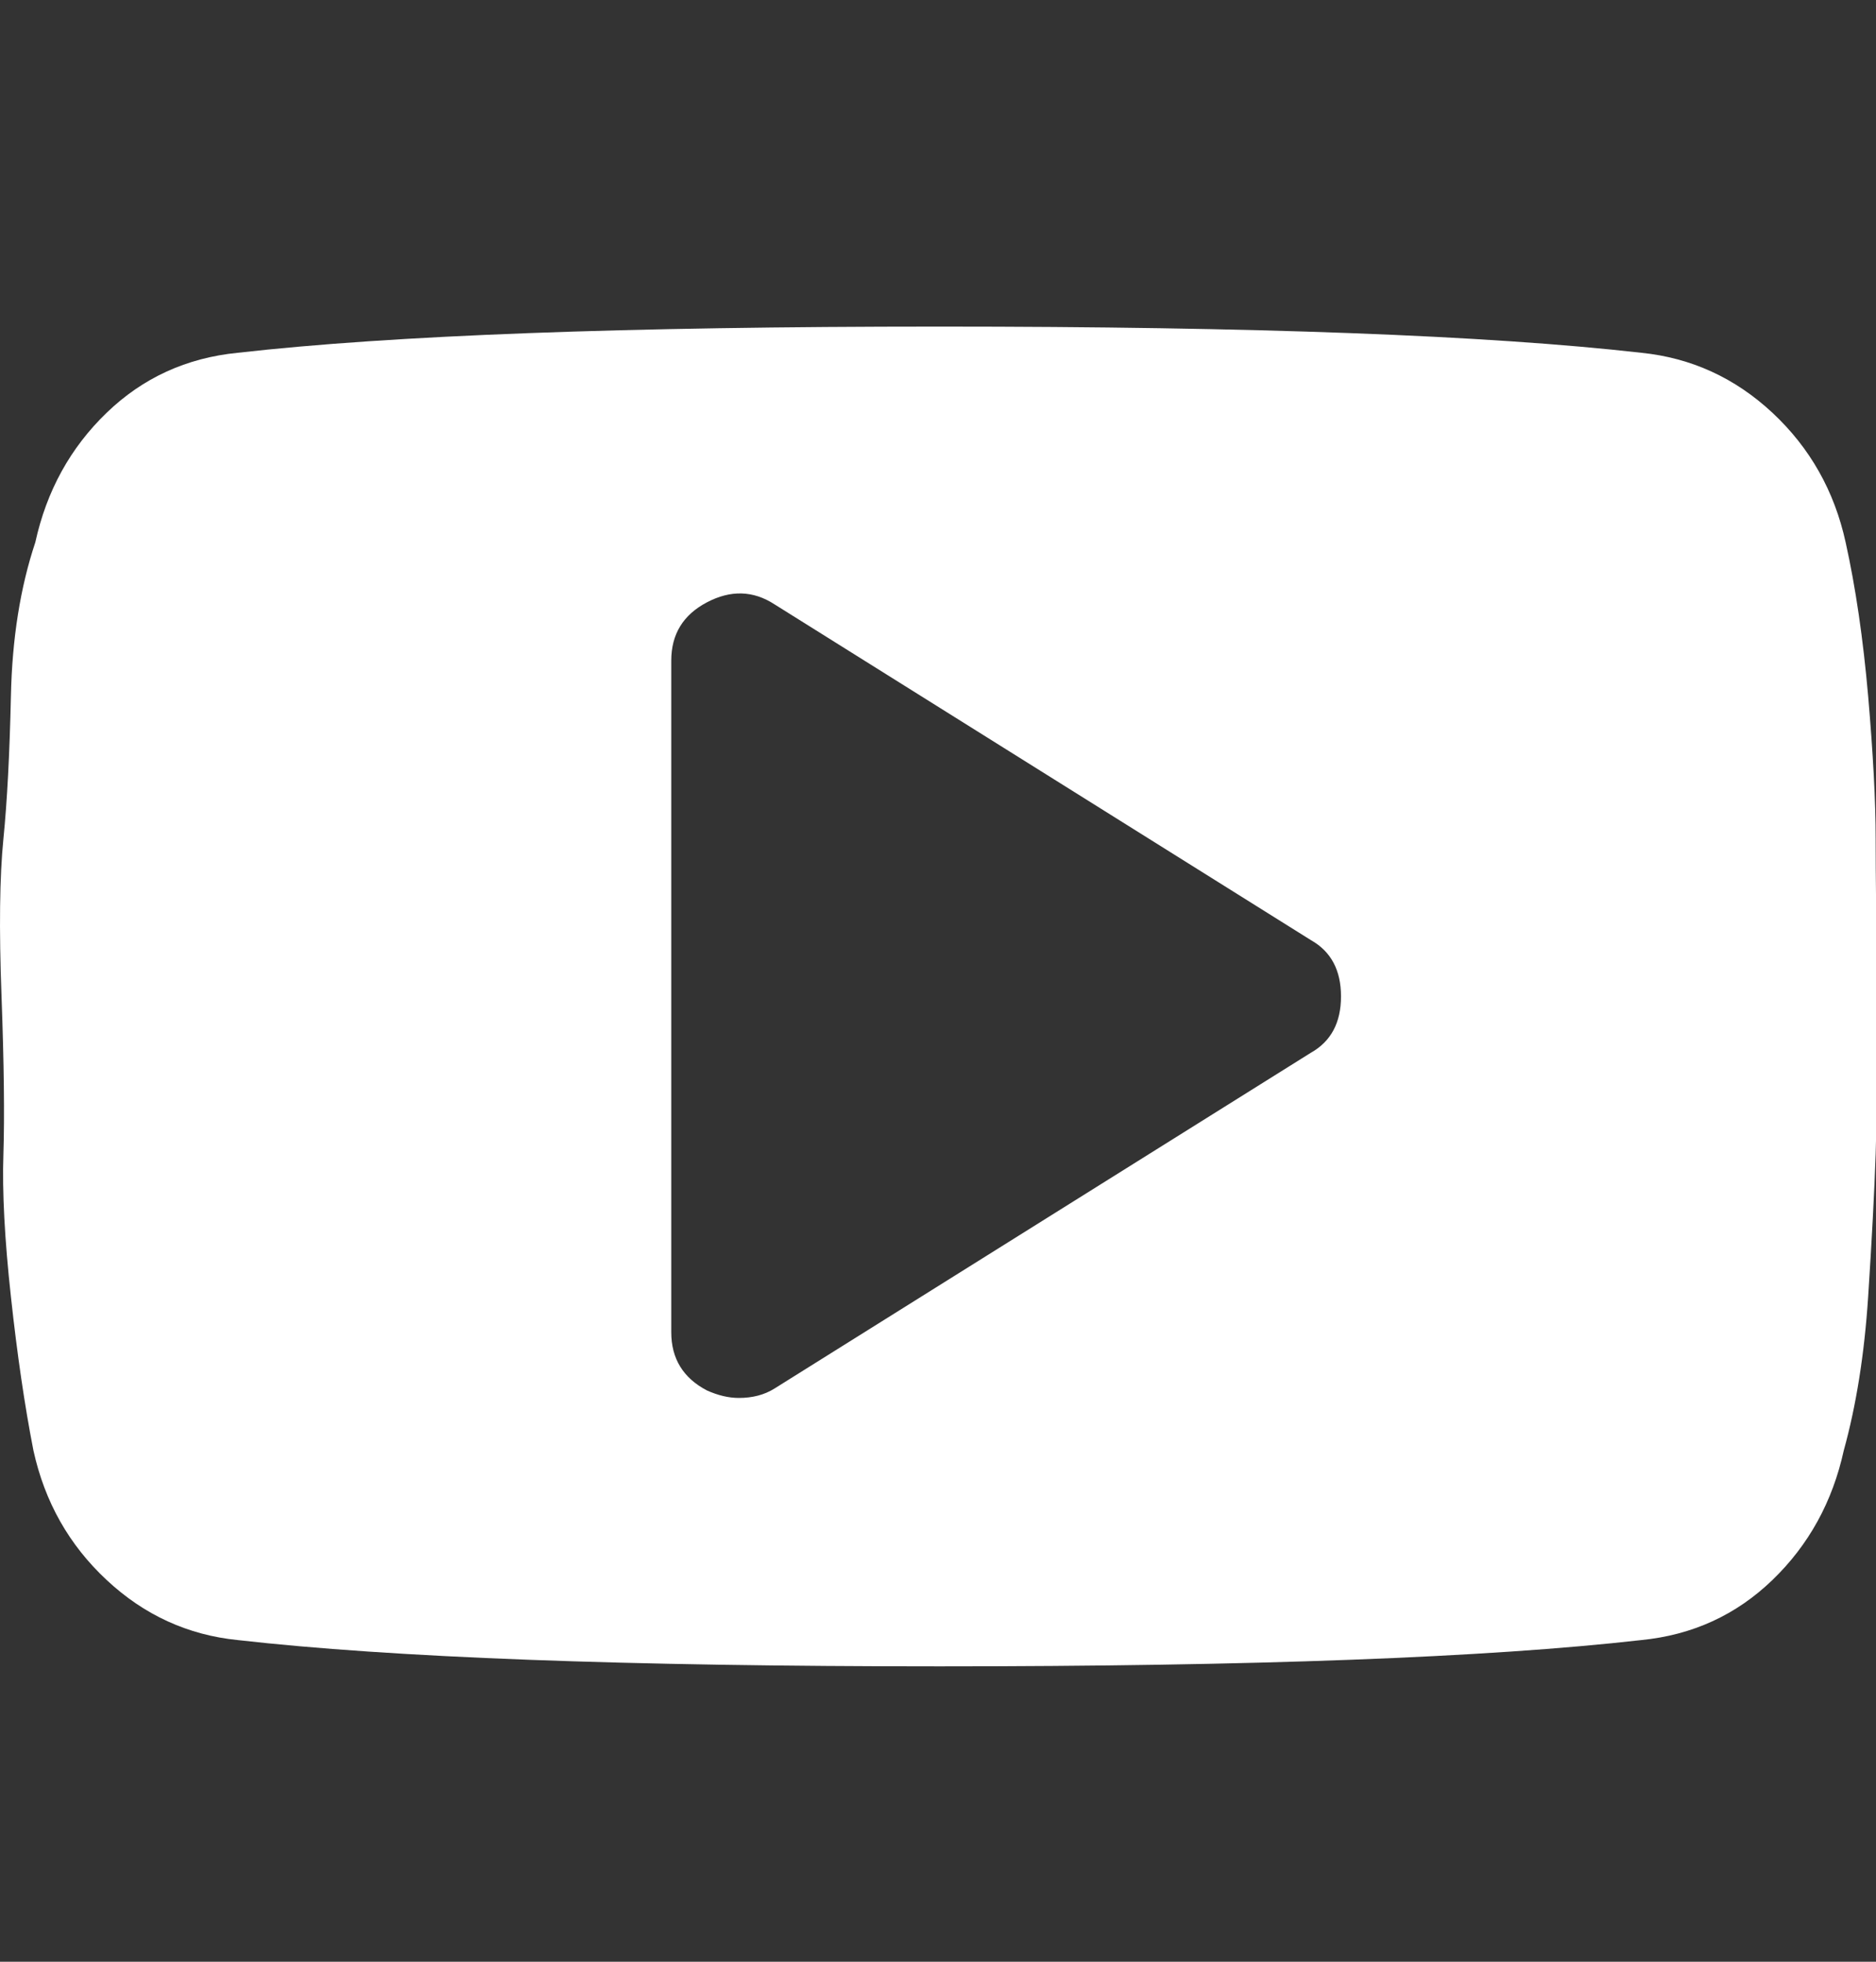 <svg width="22" height="23" viewBox="0 0 22 23" fill="none" xmlns="http://www.w3.org/2000/svg">
<rect x="0" y="0" width="22" height="23" fill="#333333" stroke="none"/>
<g clip-path="url(#clip0_156_24657)">
<path d="M15.726 11.682C15.726 11.374 15.608 11.155 15.374 11.023L9.082 7.085C8.832 6.923 8.568 6.916 8.29 7.062C8.011 7.209 7.872 7.436 7.872 7.745V15.62C7.872 15.928 8.011 16.156 8.29 16.302C8.422 16.361 8.546 16.39 8.664 16.39C8.825 16.39 8.964 16.354 9.082 16.28L15.374 12.342C15.608 12.21 15.726 11.991 15.726 11.682ZM22.018 11.682C22.018 12.475 22.01 13.091 21.996 13.53C21.981 13.97 21.952 14.528 21.908 15.203C21.864 15.877 21.768 16.479 21.622 17.006C21.49 17.608 21.211 18.114 20.786 18.524C20.36 18.935 19.847 19.17 19.246 19.229C17.442 19.434 14.699 19.537 11.018 19.537C7.336 19.537 4.594 19.434 2.79 19.229C2.203 19.17 1.69 18.935 1.25 18.524C0.81 18.114 0.524 17.608 0.392 17.006C0.289 16.479 0.201 15.877 0.128 15.203C0.054 14.528 0.025 13.97 0.04 13.53C0.054 13.091 0.047 12.475 0.018 11.682C-0.012 10.89 -0.004 10.274 0.04 9.835C0.084 9.395 0.113 8.837 0.128 8.162C0.142 7.488 0.238 6.886 0.414 6.359C0.546 5.757 0.824 5.251 1.25 4.84C1.675 4.43 2.188 4.195 2.79 4.136C4.594 3.931 7.336 3.829 11.018 3.829C14.699 3.829 17.442 3.931 19.246 4.136C19.832 4.195 20.346 4.43 20.786 4.84C21.226 5.251 21.512 5.757 21.644 6.359C21.761 6.886 21.849 7.488 21.908 8.162C21.966 8.837 21.996 9.395 21.996 9.835C21.996 10.274 22.003 10.89 22.018 11.682Z" fill="#FFFFFF"/>
</g>
<defs>
<clipPath id="clip0_156_24657">
<rect width="22.016" height="22" fill="#FFFFFF" transform="matrix(1 0 0 -1 -0.008 22.683)"/>
</clipPath>
</defs>
</svg>
